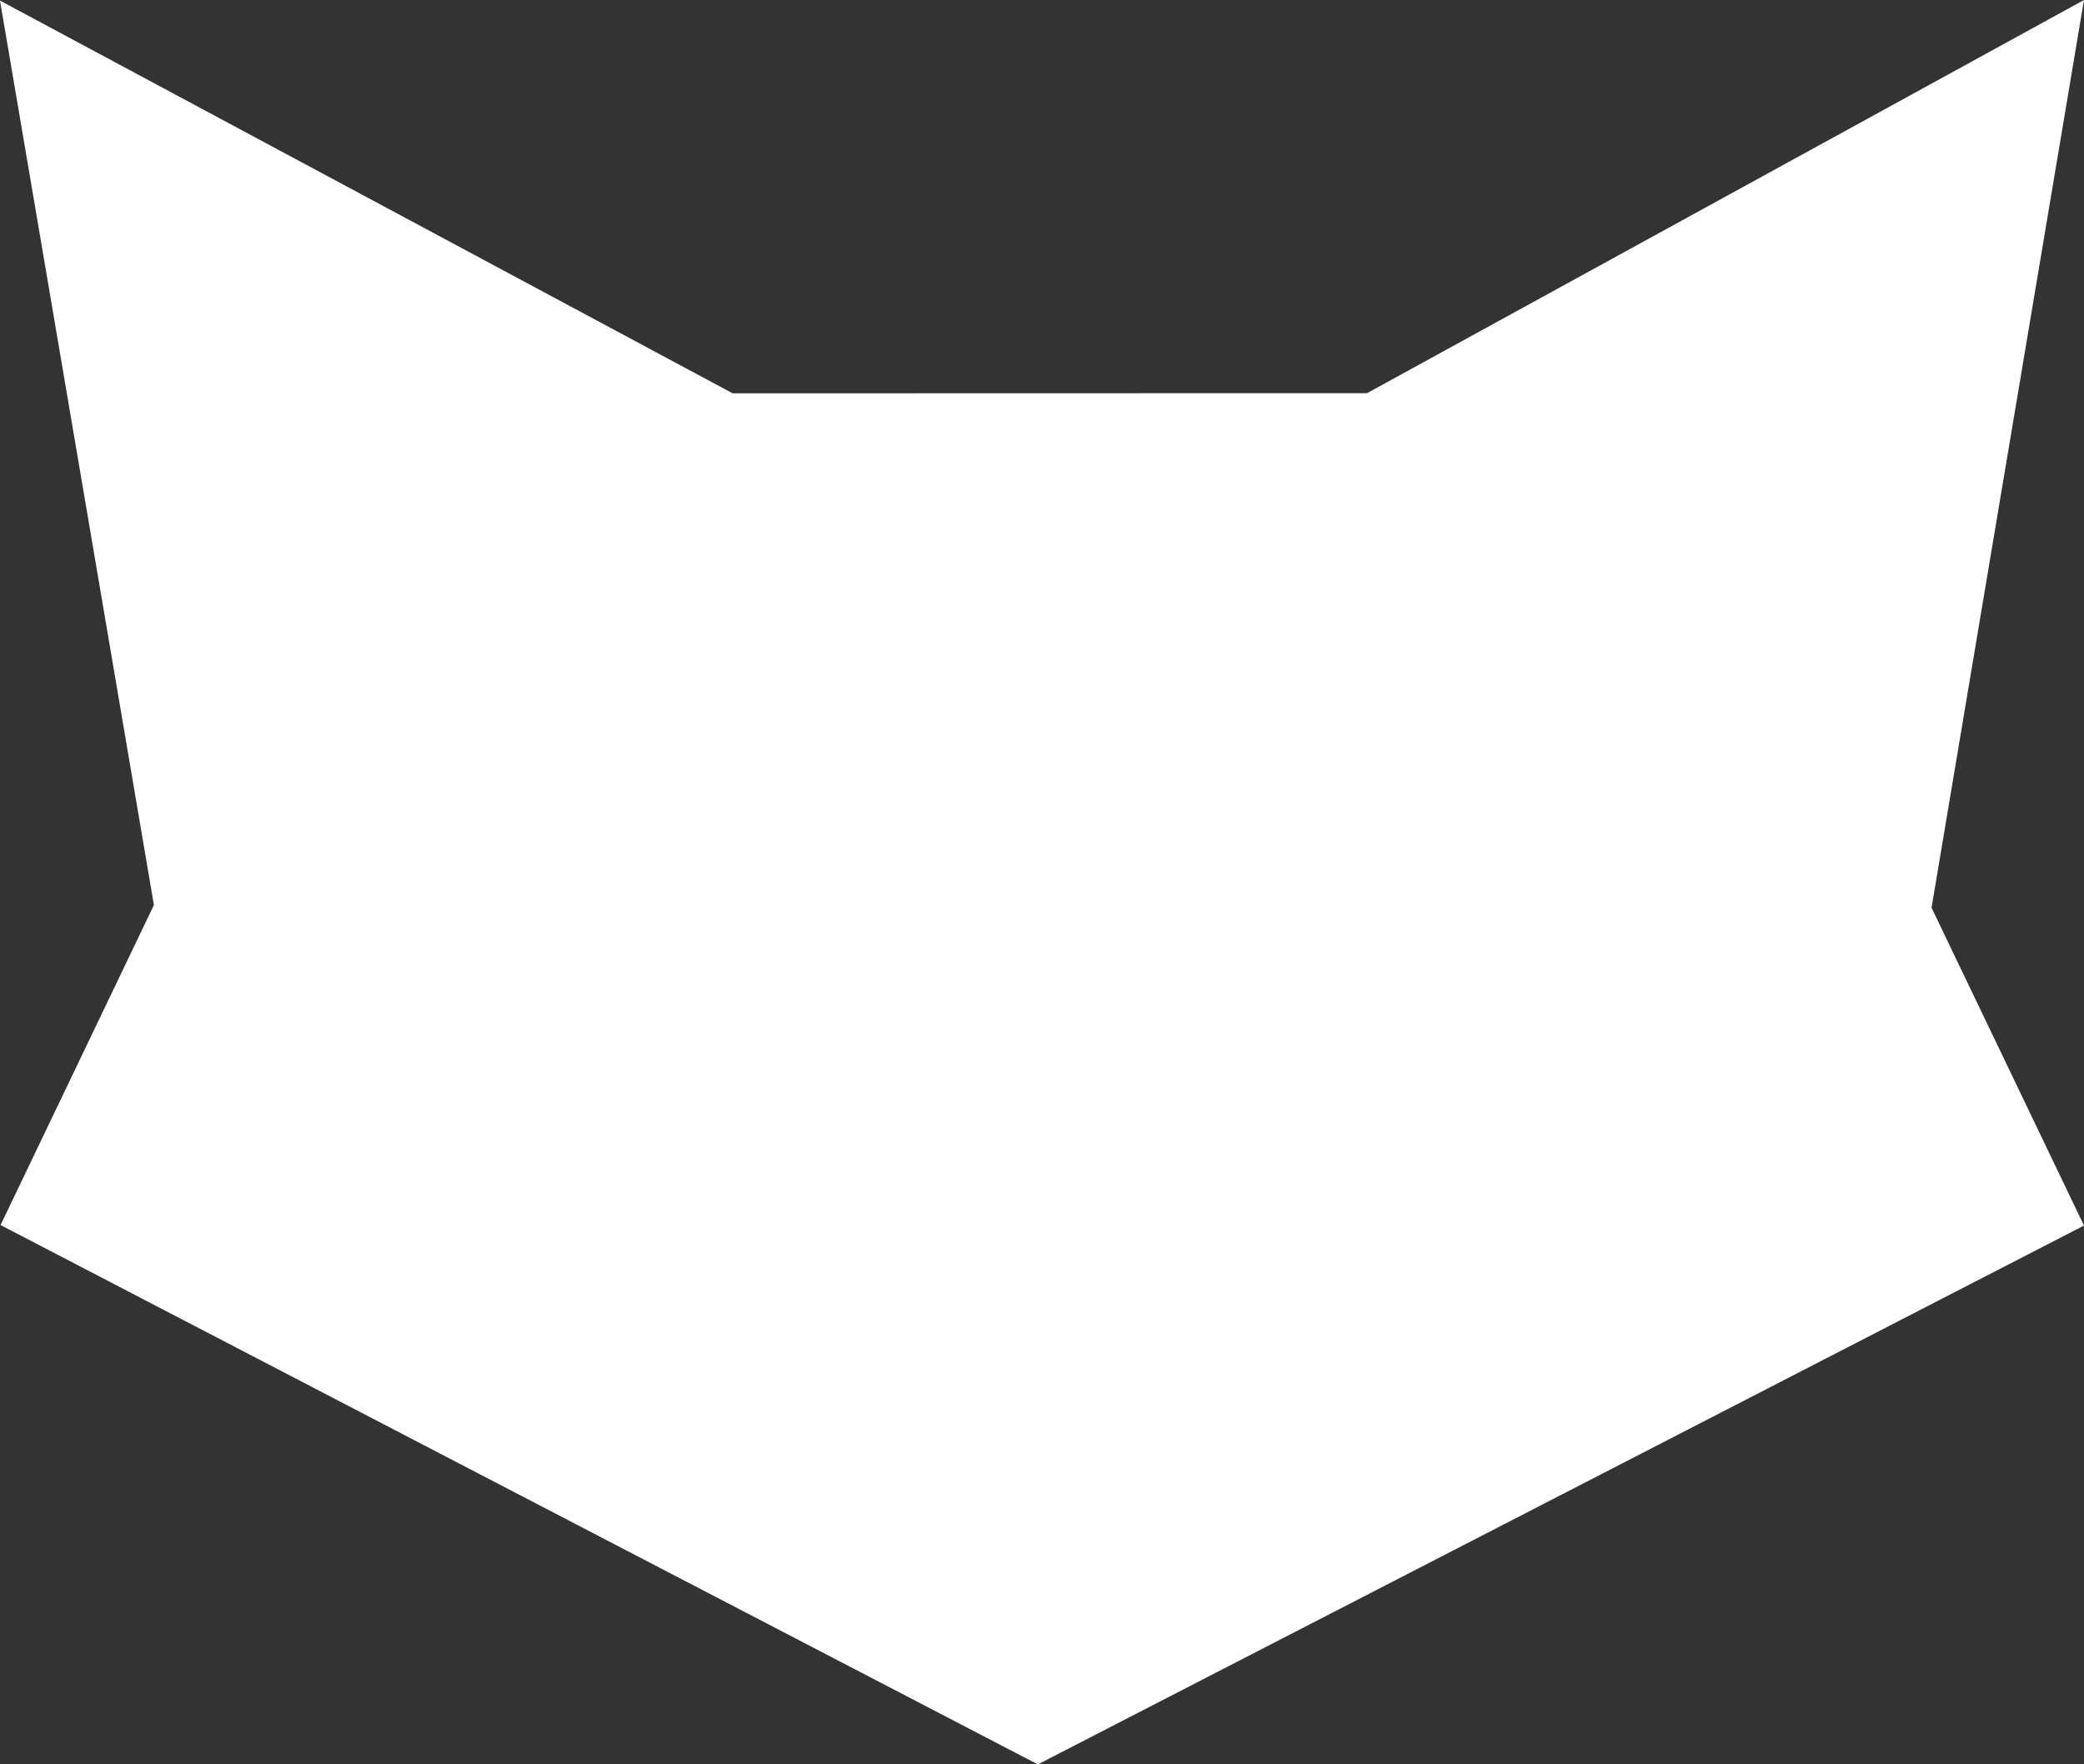 <?xml version="1.0" encoding="UTF-8" standalone="no"?>
<!-- Created with Inkscape (http://www.inkscape.org/) -->

<svg
   width="93.076mm"
   height="78.797mm"
   viewBox="0 0 93.076 78.797"
   version="1.1"
   id="svg5"
   xml:space="preserve"
   inkscape:export-filename="derechos.svg"
   inkscape:export-xdpi="96"
   inkscape:export-ydpi="96"
   inkscape:version="1.2 (dc2aedaf03, 2022-05-15)"
   sodipodi:docname="dibujo.svg"
   xmlns:inkscape="http://www.inkscape.org/namespaces/inkscape"
   xmlns:sodipodi="http://sodipodi.sourceforge.net/DTD/sodipodi-0.dtd"
   xmlns="http://www.w3.org/2000/svg"
   xmlns:svg="http://www.w3.org/2000/svg"><rect x="0" y="0" width="93.076" height="78.797" fill="#333333" stroke="none"/><sodipodi:namedview
     id="namedview7"
     pagecolor="#ffffff"
     bordercolor="#000000"
     borderopacity="0.25"
     inkscape:showpageshadow="2"
     inkscape:pageopacity="0.0"
     inkscape:pagecheckerboard="0"
     inkscape:deskcolor="#d1d1d1"
     inkscape:document-units="px"
     showgrid="false"
     inkscape:zoom="1.2197592"
     inkscape:cx="332.85258"
     inkscape:cy="349.24926"
     inkscape:window-width="1366"
     inkscape:window-height="697"
     inkscape:window-x="-8"
     inkscape:window-y="-8"
     inkscape:window-maximized="1"
     inkscape:current-layer="layer1" /><defs
     id="defs2" /><g
     inkscape:label="Capa 1"
     inkscape:groupmode="layer"
     id="layer1"
     transform="translate(-12.976,-14.207)"><path
       style="fill:#ffffff;stroke-width:0.265"
       d="m 12.976,14.233 32.721,17.54 28.334,-0.007 32.019,-17.558 -6.807,40.538 6.809,14.194 L 59.328,93.004 13.001,68.917 19.85,54.626 Z"
       id="path233"
       sodipodi:nodetypes="cccccccccc" /></g></svg>
